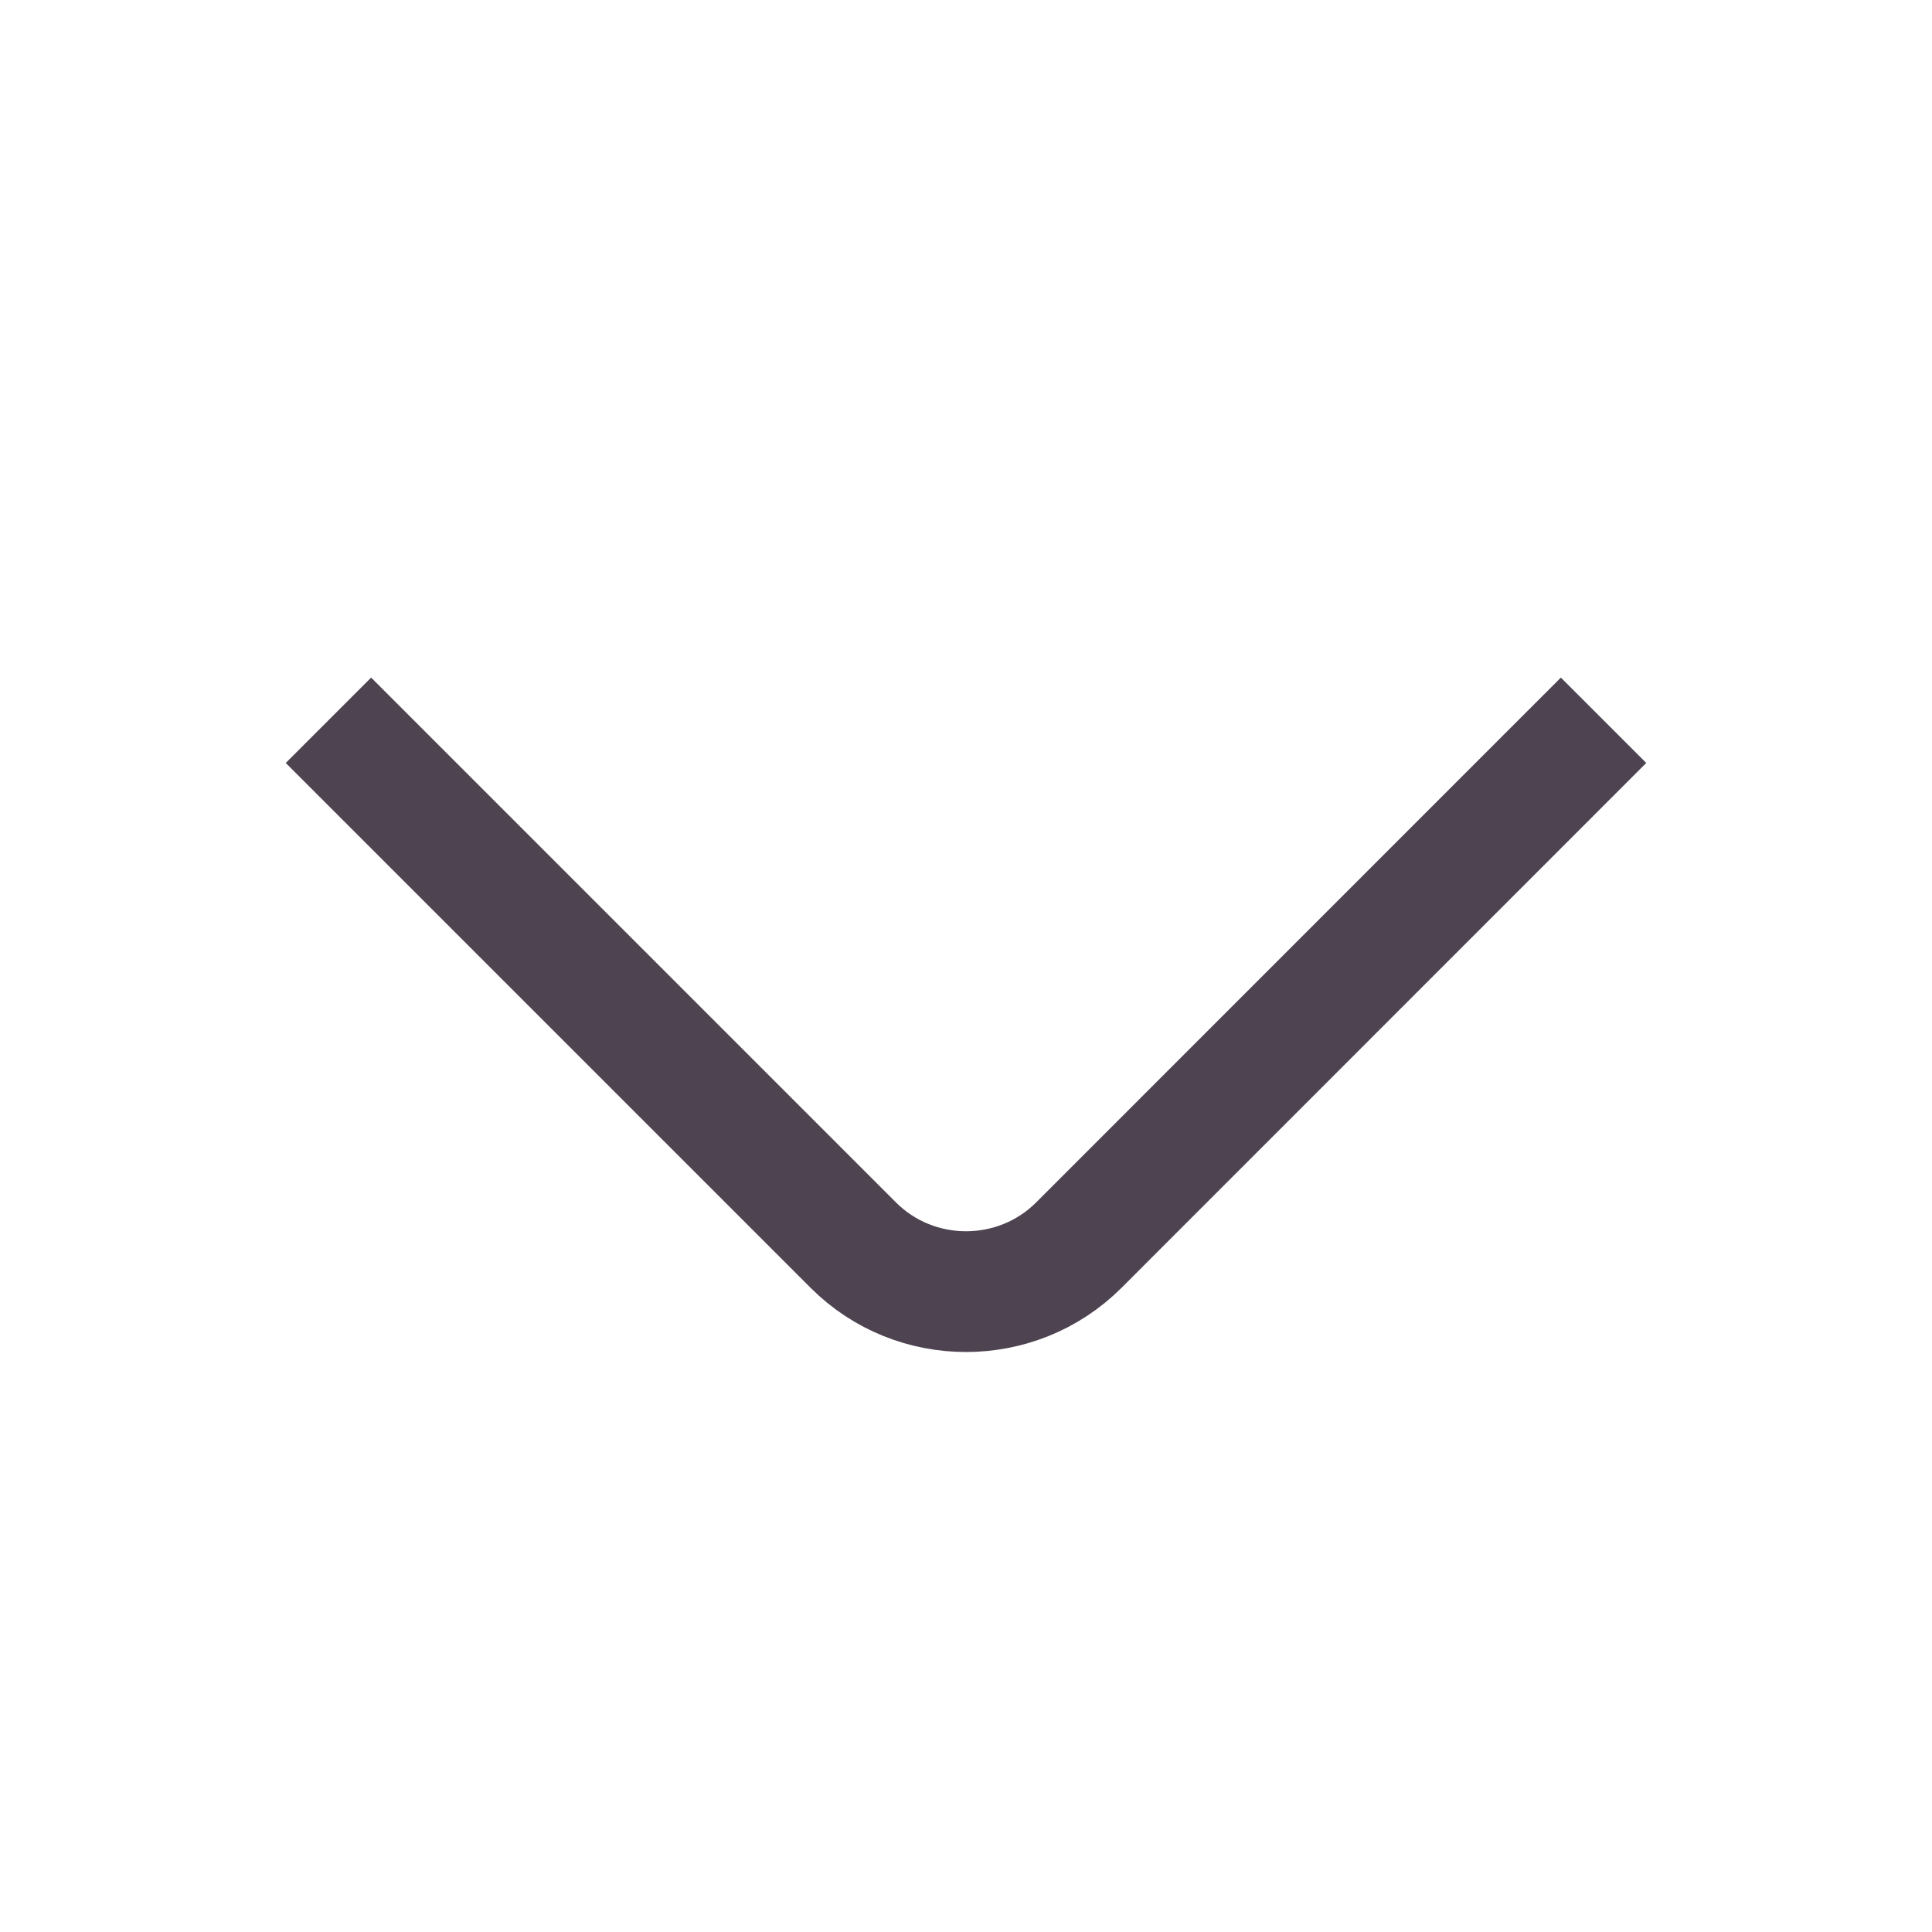<svg width="16" height="16" viewBox="0 0 16 16" fill="none" xmlns="http://www.w3.org/2000/svg">
<path d="M13.28 5.965L8.934 10.312C8.42 10.825 7.58 10.825 7.067 10.312L2.72 5.965" stroke="#4E4351" strokeWidth="1.5" strokeMiterlimit="10" strokeLinecap="round" strokeLinejoin="round"/>
</svg>
